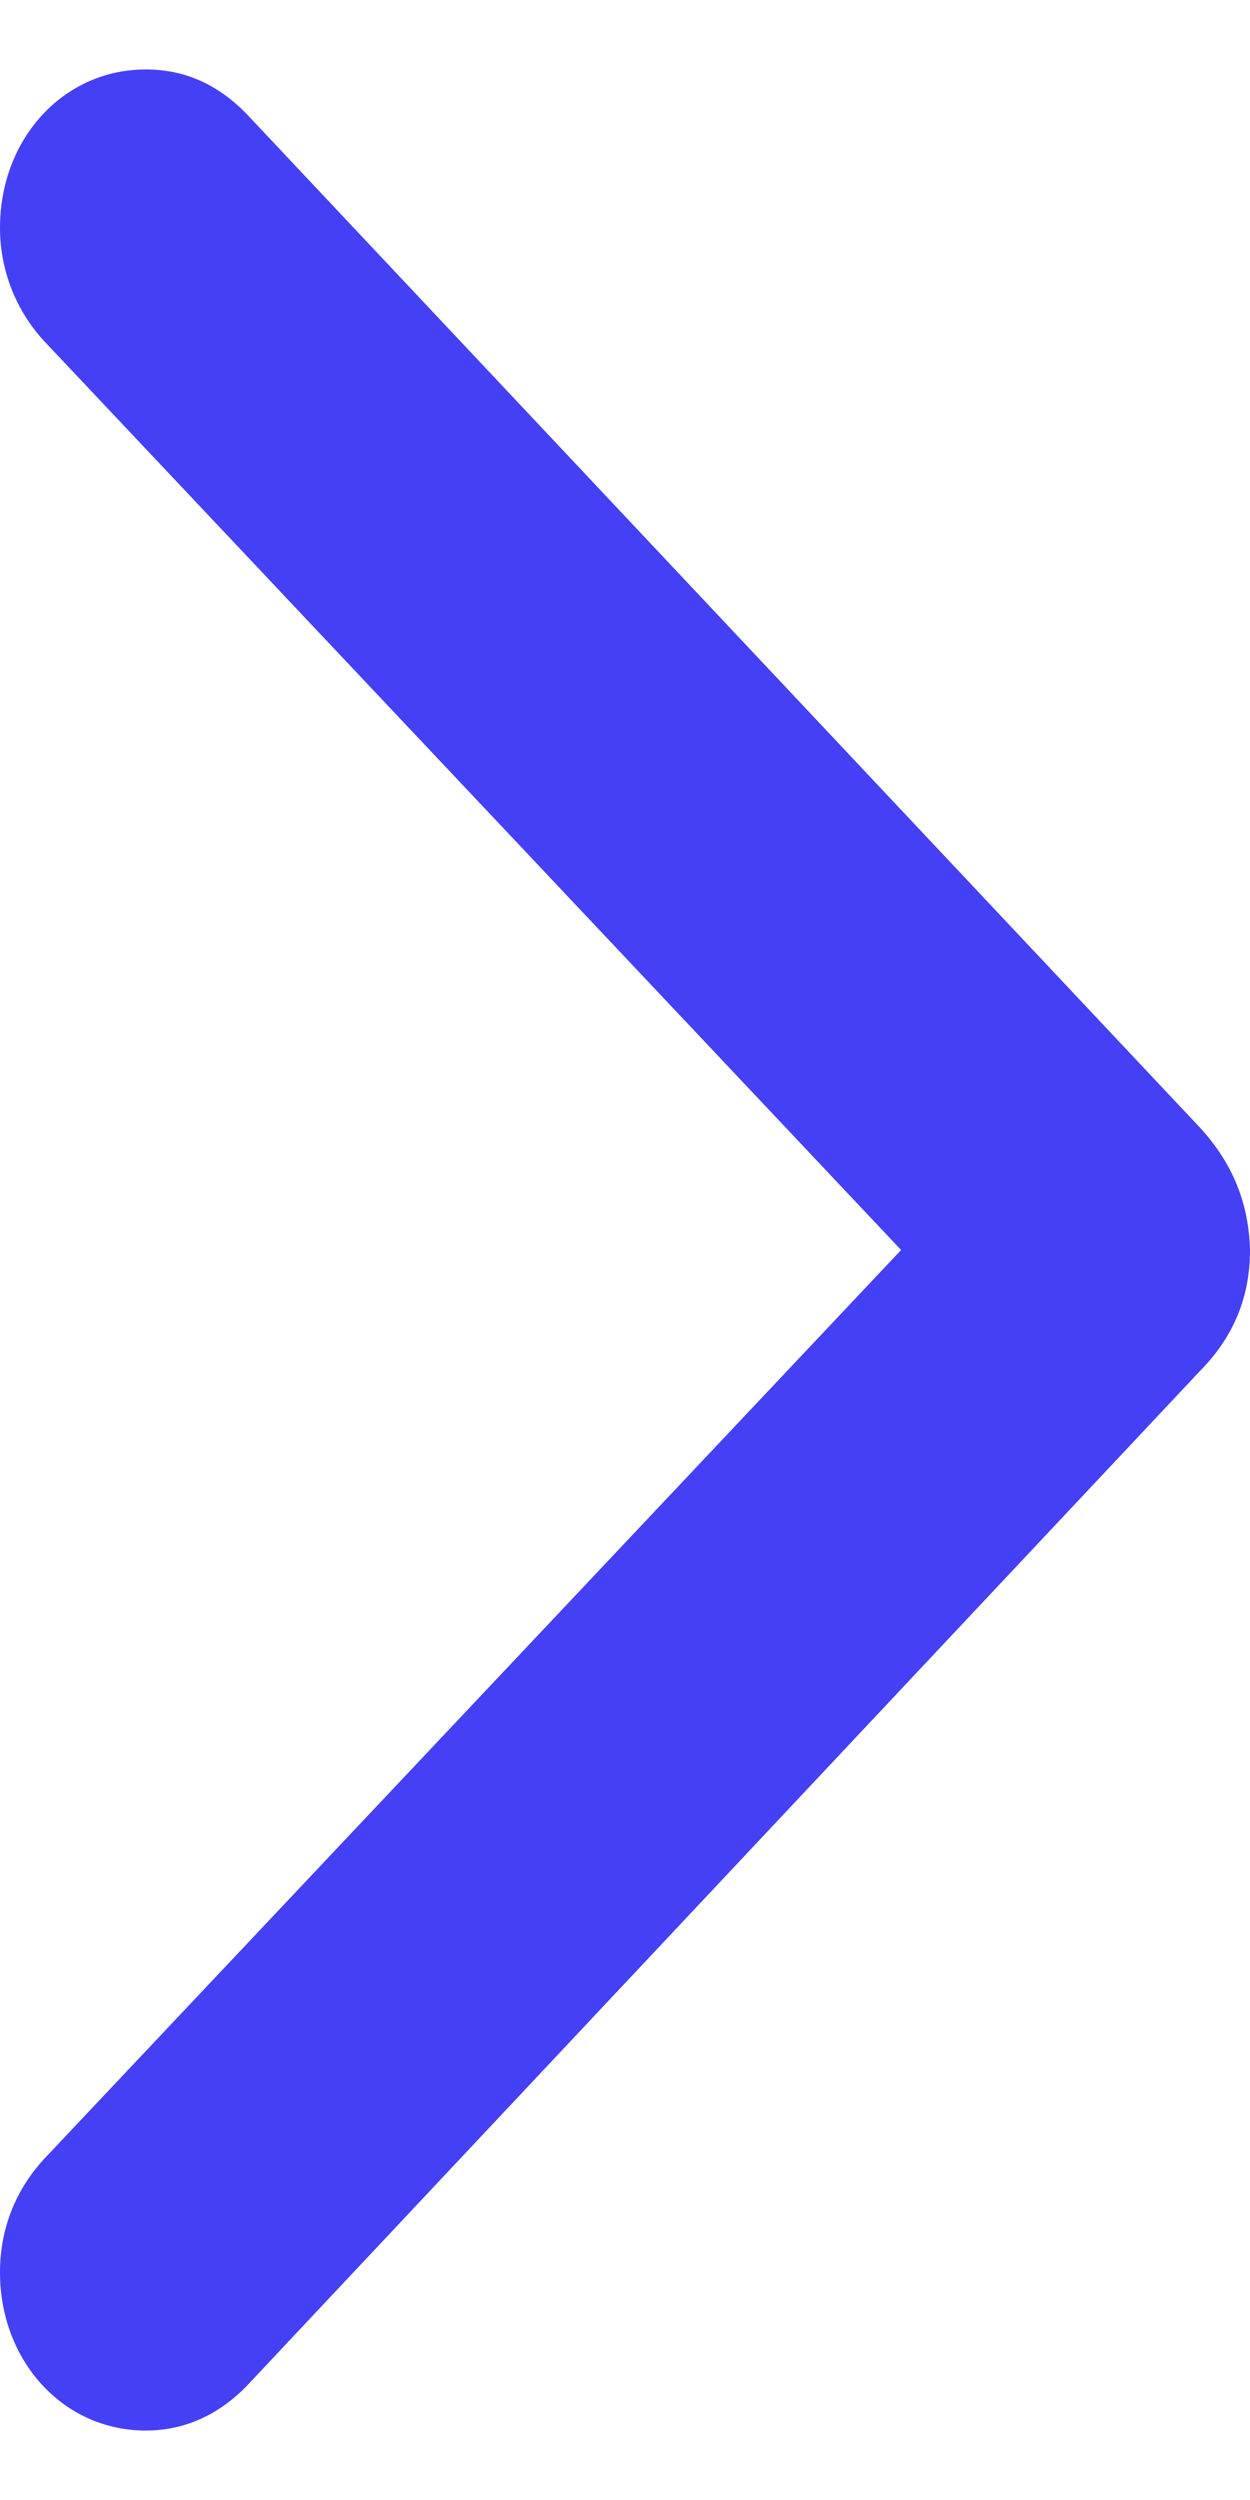 <svg width="9" height="18" viewBox="0 0 9 18" fill="none" xmlns="http://www.w3.org/2000/svg">
<path d="M9 9C8.991 8.665 8.877 8.377 8.639 8.118L1.781 0.826C1.578 0.615 1.34 0.5 1.049 0.5C0.458 0.5 0 0.998 0 1.64C0 1.947 0.115 2.235 0.317 2.455L6.488 9L0.317 15.545C0.115 15.765 0 16.043 0 16.36C0 17.002 0.458 17.5 1.049 17.5C1.331 17.5 1.578 17.385 1.781 17.174L8.639 9.872C8.885 9.623 9 9.335 9 9Z" fill="#4440F6"/>
</svg>
